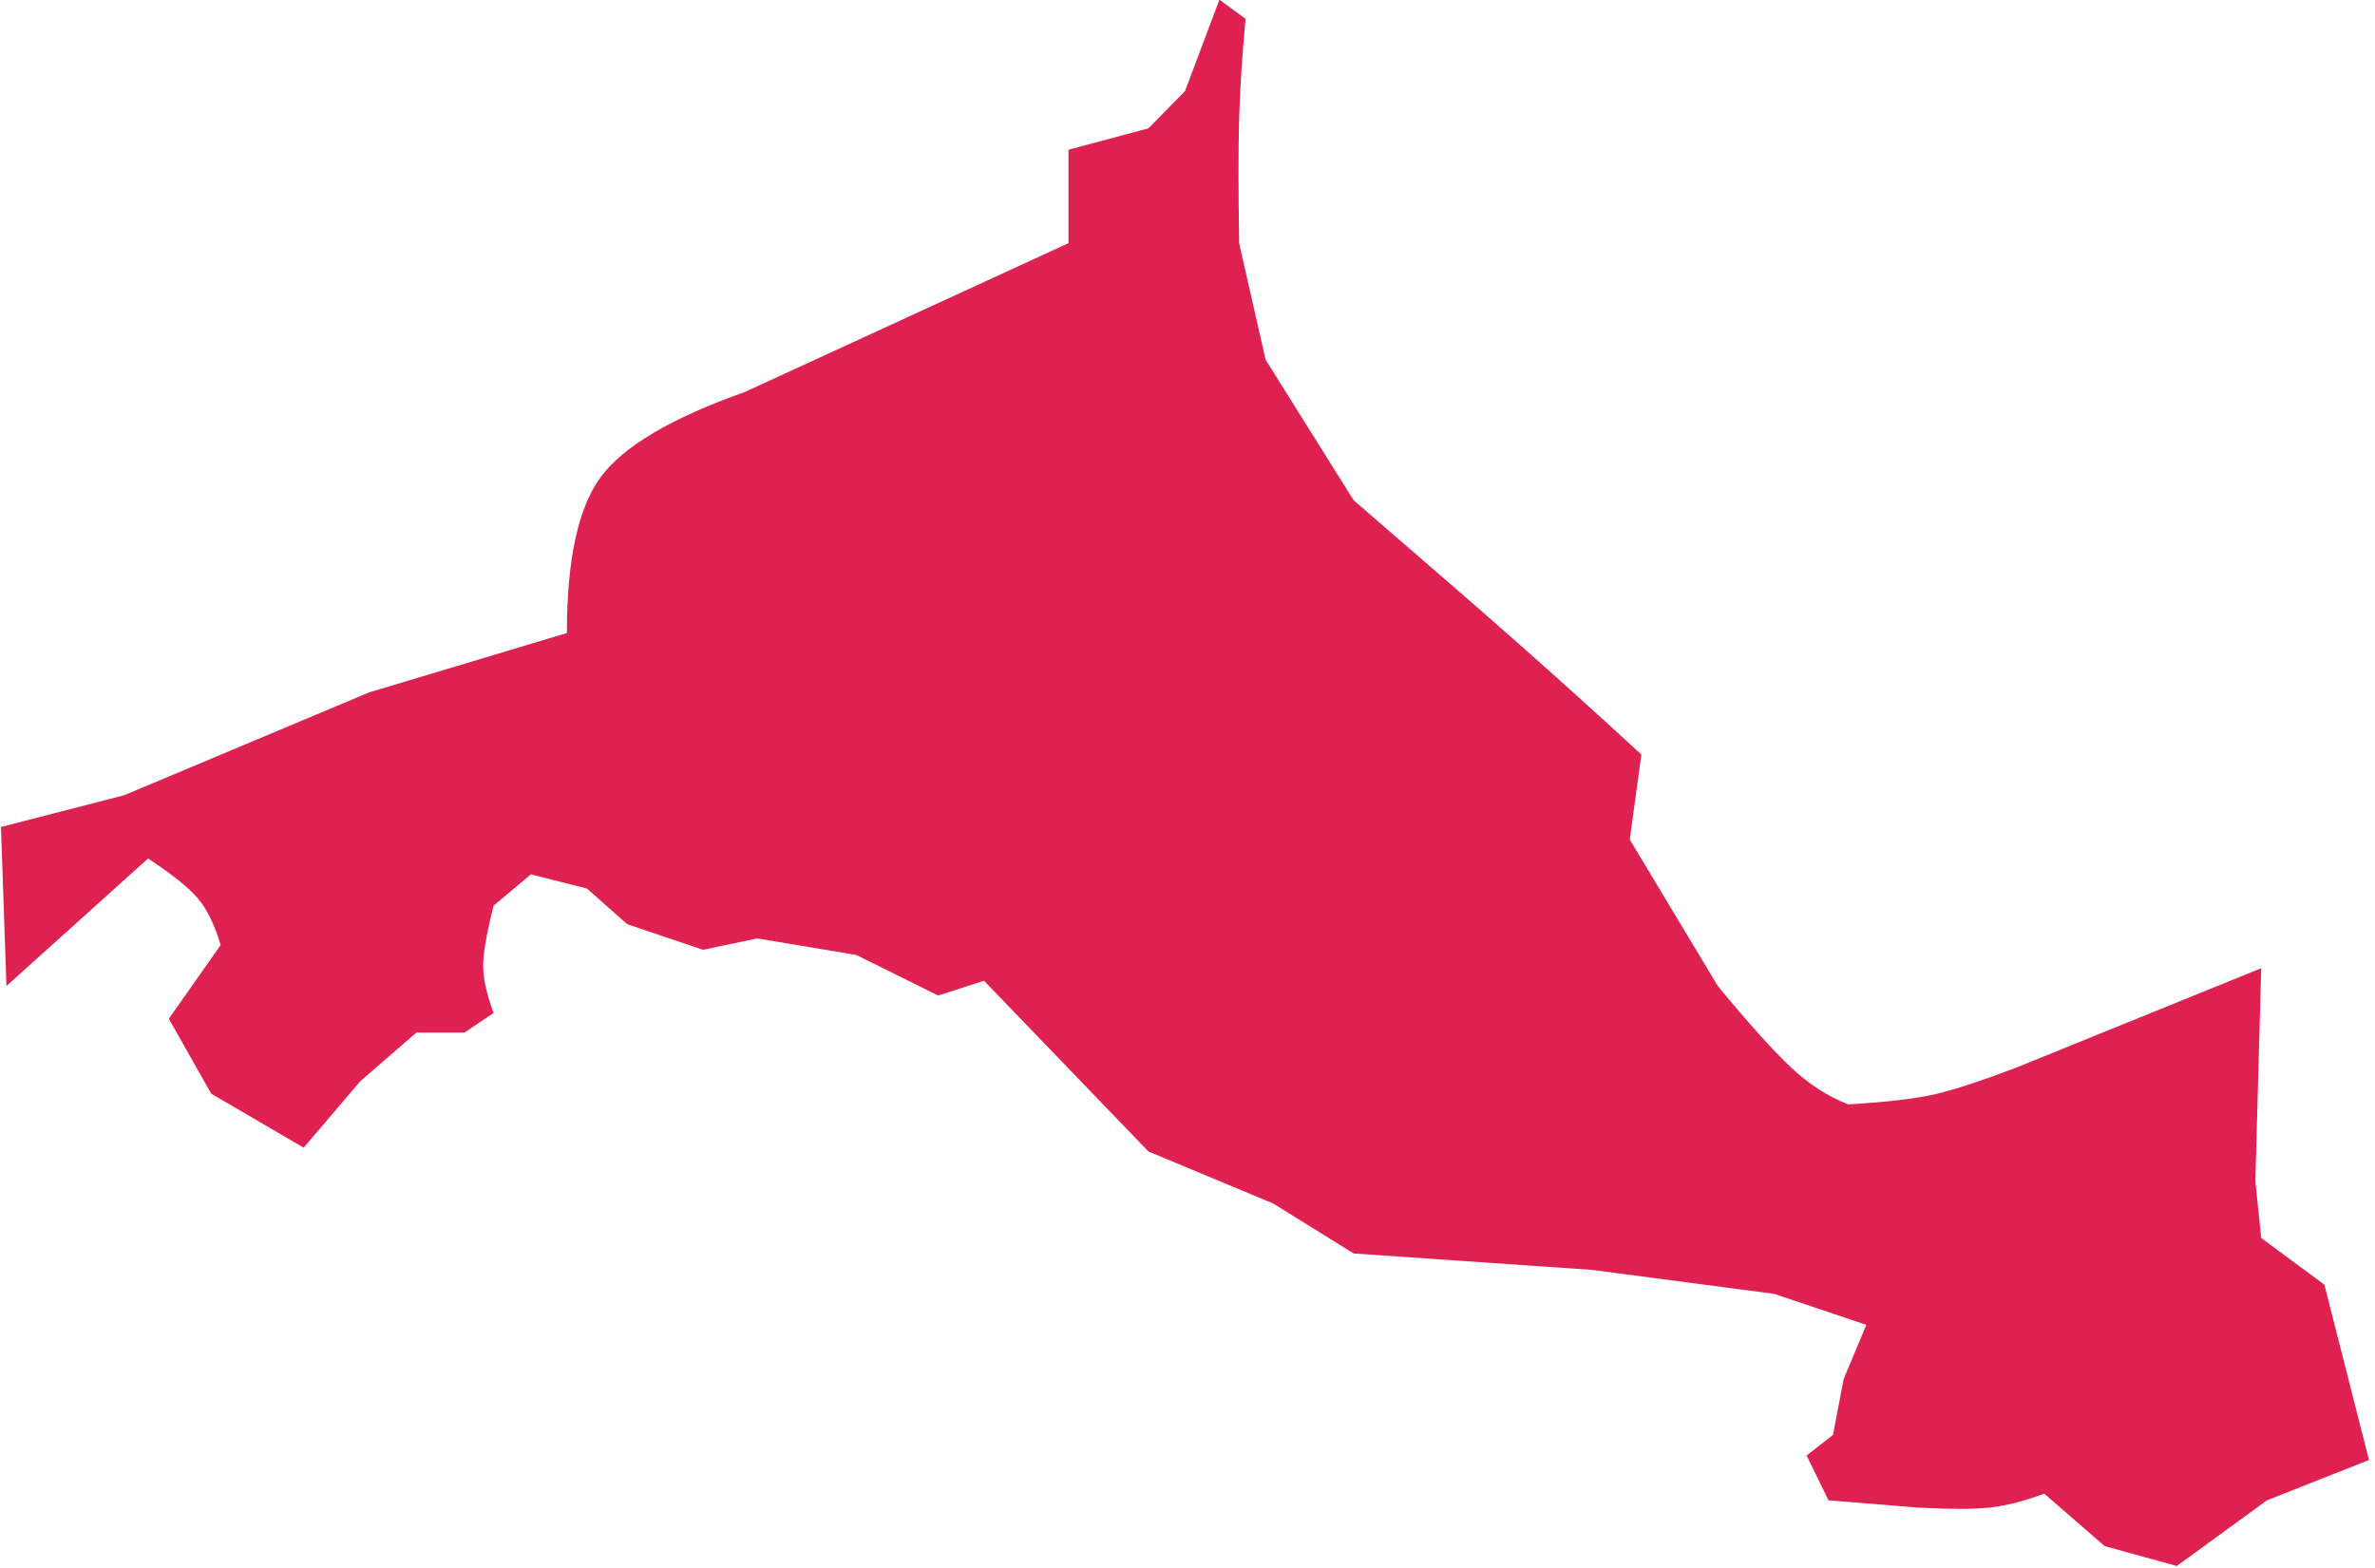 <?xml version="1.0" encoding="UTF-8"?>
<svg width="315px" height="208px" viewBox="0 0 315 208" version="1.1" xmlns="http://www.w3.org/2000/svg" xmlns:xlink="http://www.w3.org/1999/xlink">
    <!-- Generator: Sketch 51.2 (57519) - http://www.bohemiancoding.com/sketch -->
    <title>ЖД</title>
    <desc>Created with Sketch.</desc>
    <defs></defs>
    <g id="Page-1" stroke="none" stroke-width="1" fill="none" fill-rule="evenodd">
        <path d="M98.783,52.007 L141.713,32.261 L141.713,19.864 L152.318,17.028 L157.165,12.092 L161.732,-0.043 L165.197,2.499 C164.743,7.385 164.46,11.791 164.348,15.716 C164.236,19.64 164.236,25.155 164.348,32.261 L167.857,47.72 L179.539,66.375 C189.349,74.835 196.707,81.233 201.614,85.57 C206.521,89.908 211.883,94.752 217.701,100.105 L216.156,111.377 L227.838,130.815 C231.957,135.813 235.205,139.426 237.583,141.652 C239.96,143.879 242.483,145.501 245.153,146.517 C250.446,146.202 254.381,145.729 256.959,145.096 C259.537,144.464 263.014,143.316 267.389,141.652 L270.086,140.558 L299.909,128.45 L299.13,156.738 L299.909,164.246 L308.289,170.437 L314.202,193.701 L300.671,199.046 L288.713,207.758 L279.149,205.123 L271.135,198.165 C268.44,199.16 266.033,199.773 263.916,200.005 C261.798,200.236 258.585,200.236 254.277,200.005 L242.516,199.046 L239.616,193.105 L243.114,190.366 L244.528,182.951 L247.537,175.768 L235.317,171.656 L211.154,168.476 L179.539,166.296 L168.854,159.664 L152.318,152.765 L130.511,130.116 L124.433,132.074 L113.549,126.684 L100.424,124.499 L93.25,126.009 L83.186,122.611 L77.861,117.889 L70.414,115.998 L65.466,120.151 C64.734,122.993 64.283,125.359 64.112,127.248 C63.942,129.137 64.393,131.518 65.466,134.391 L61.588,136.994 L55.228,136.994 L47.785,143.446 L40.275,152.261 L28.013,145.096 L22.391,135.154 L29.269,125.377 C28.462,122.697 27.465,120.648 26.28,119.231 C25.094,117.814 22.881,116.033 19.641,113.889 L0.854,130.815 L0.129,109.715 L16.477,105.501 L48.973,91.852 L75.191,83.983 C75.184,74.251 76.682,67.35 79.685,63.28 C82.688,59.21 89.054,55.452 98.783,52.007 Z" id="ЖД" fill="#DF2151"></path>
    </g>
</svg>